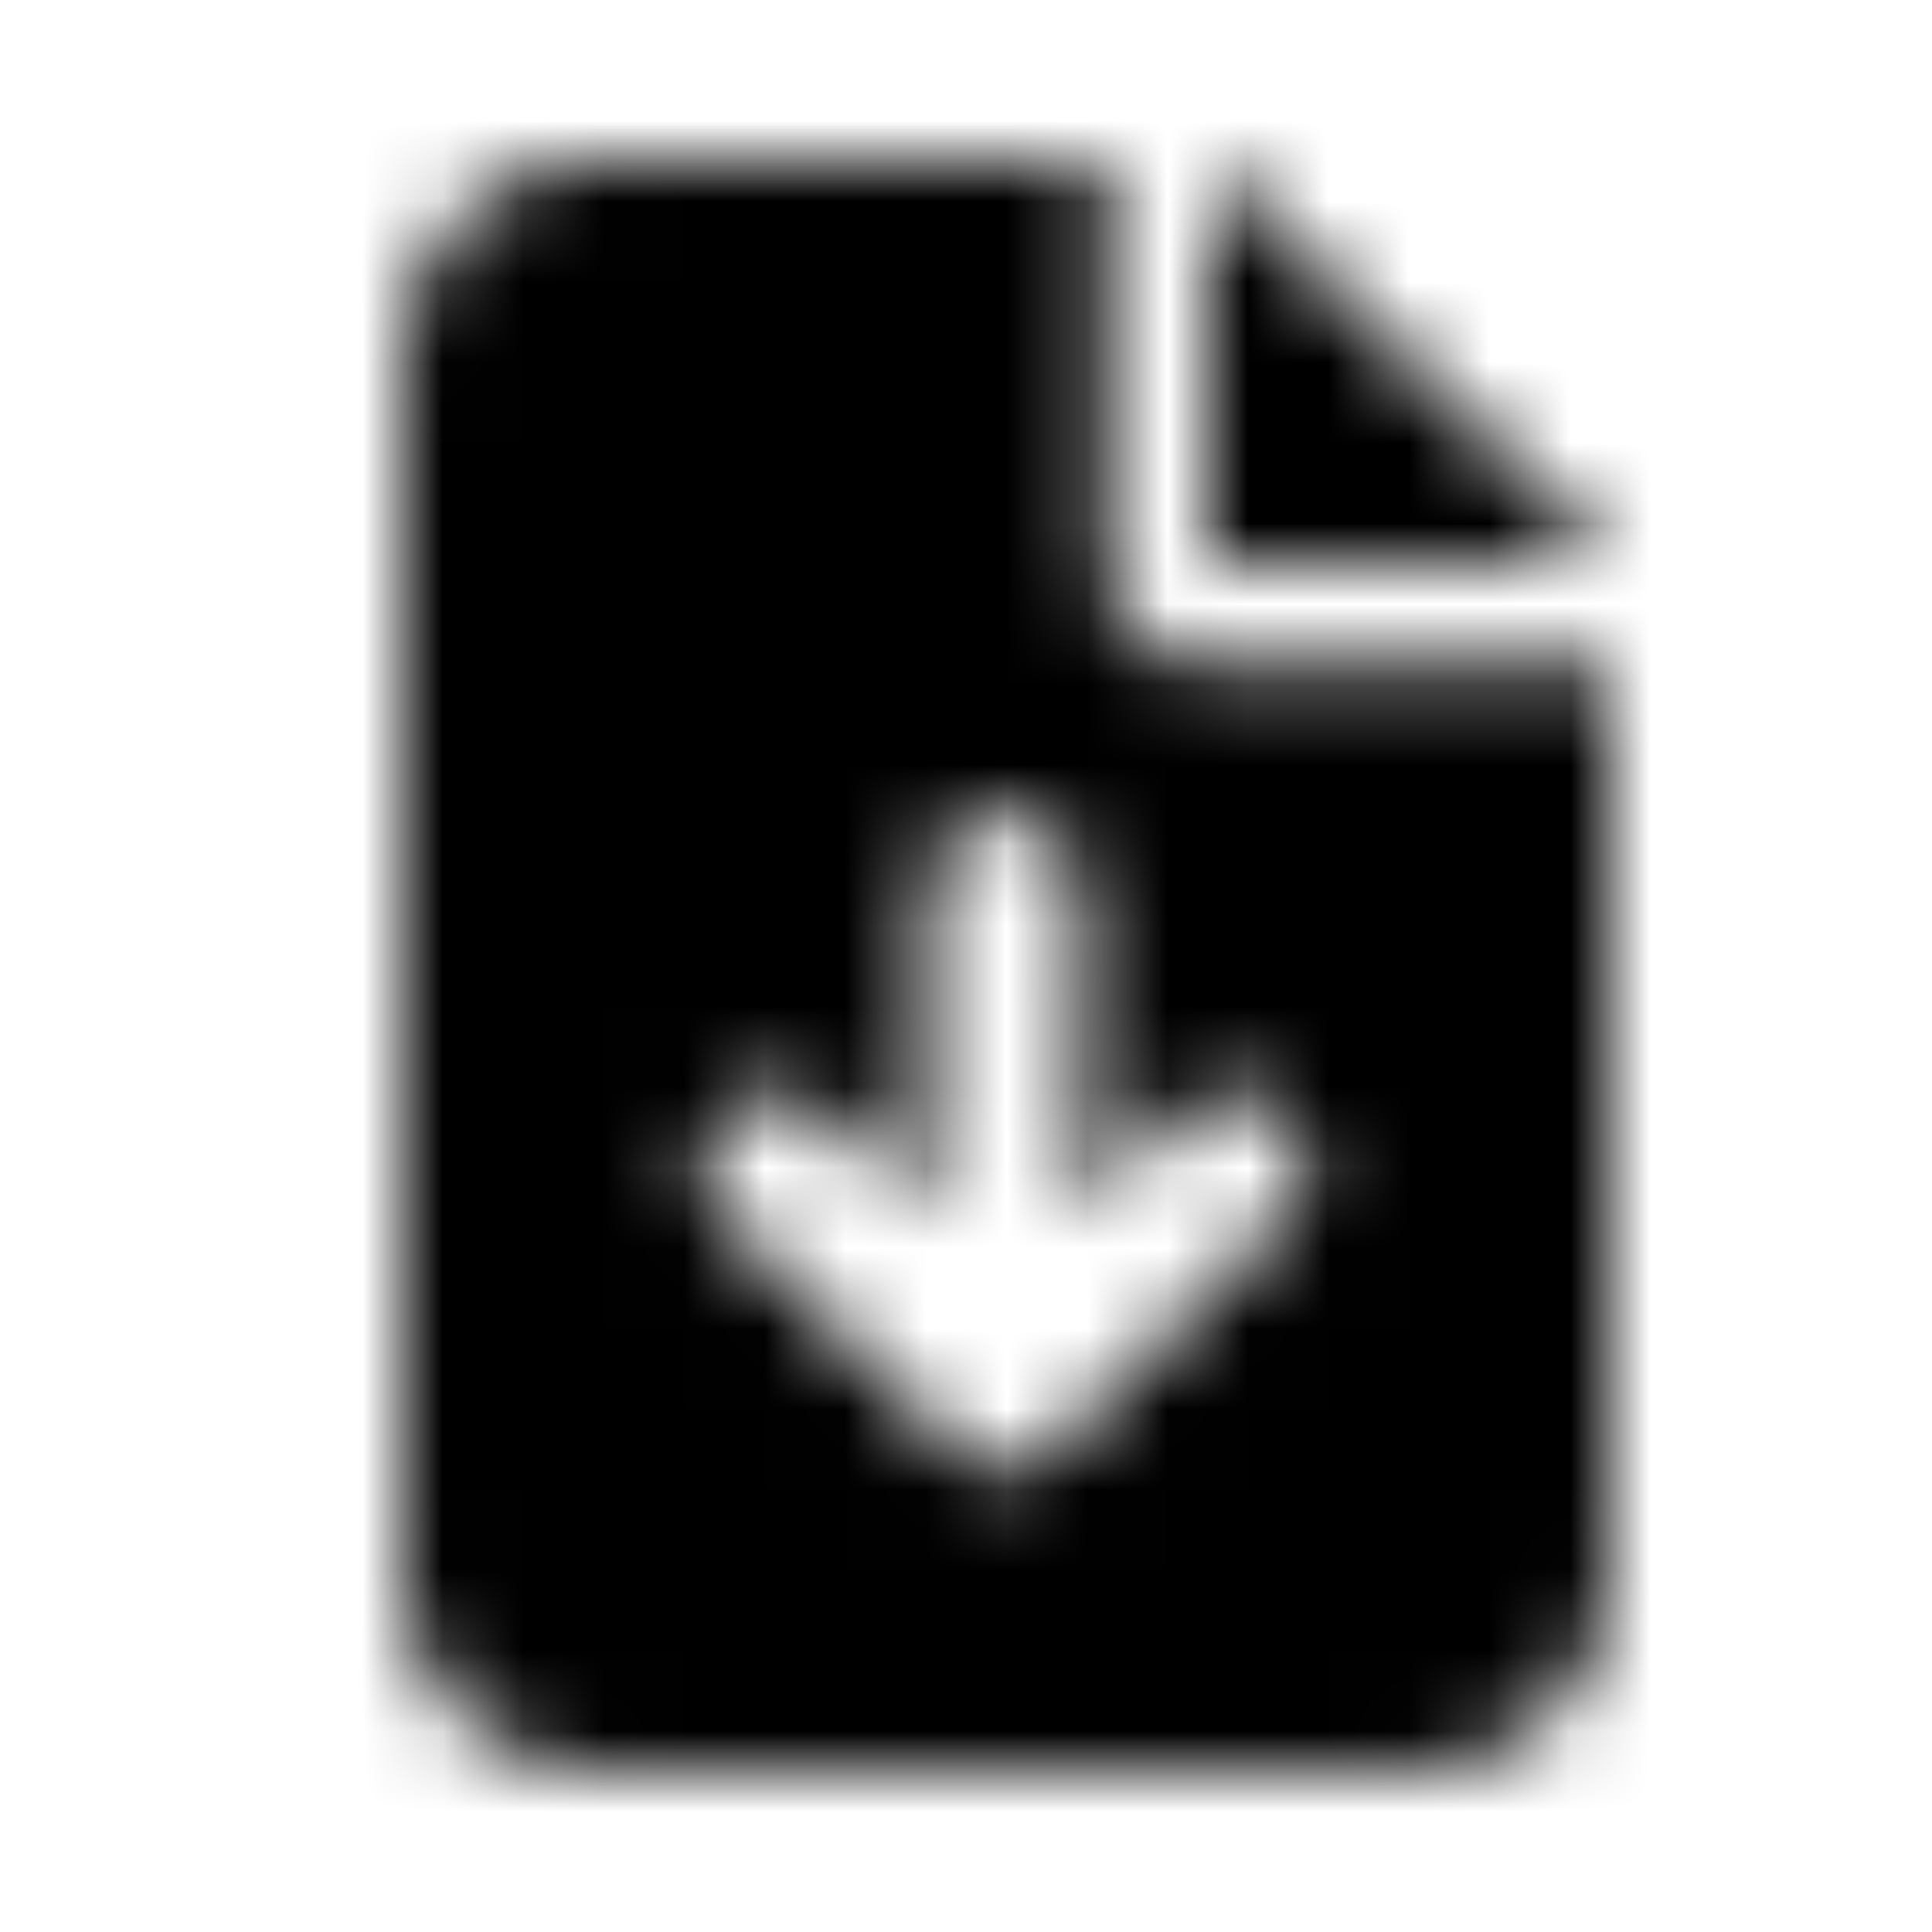 <svg xmlns="http://www.w3.org/2000/svg" width="24" height="24" fill="currentColor" class="icon-file-download-solid" viewBox="0 0 24 24">
  <mask id="a" width="15" height="20" x="5" y="2" maskUnits="userSpaceOnUse" style="mask-type:alpha">
    <path d="M7.5 2h6.25v5c0 .703.547 1.25 1.25 1.25h5V19.5c0 1.406-1.133 2.5-2.5 2.5h-10A2.47 2.47 0 0 1 5 19.5v-15C5 3.133 6.094 2 7.5 2M15 2l5 5h-5zm-1.562 9.063h-.04a.925.925 0 0 0-.937-.938.95.95 0 0 0-.938.938v4.023l-1.21-1.211a.856.856 0 0 0-1.29 0 .856.856 0 0 0 0 1.29l2.813 2.812c.351.39.937.39 1.289 0l2.813-2.813a.856.856 0 0 0 0-1.289.856.856 0 0 0-1.29 0l-1.21 1.21z"/>
  </mask>
  <g mask="url(#a)">
    <path d="M0 0h24v24H0z"/>
  </g>
</svg>